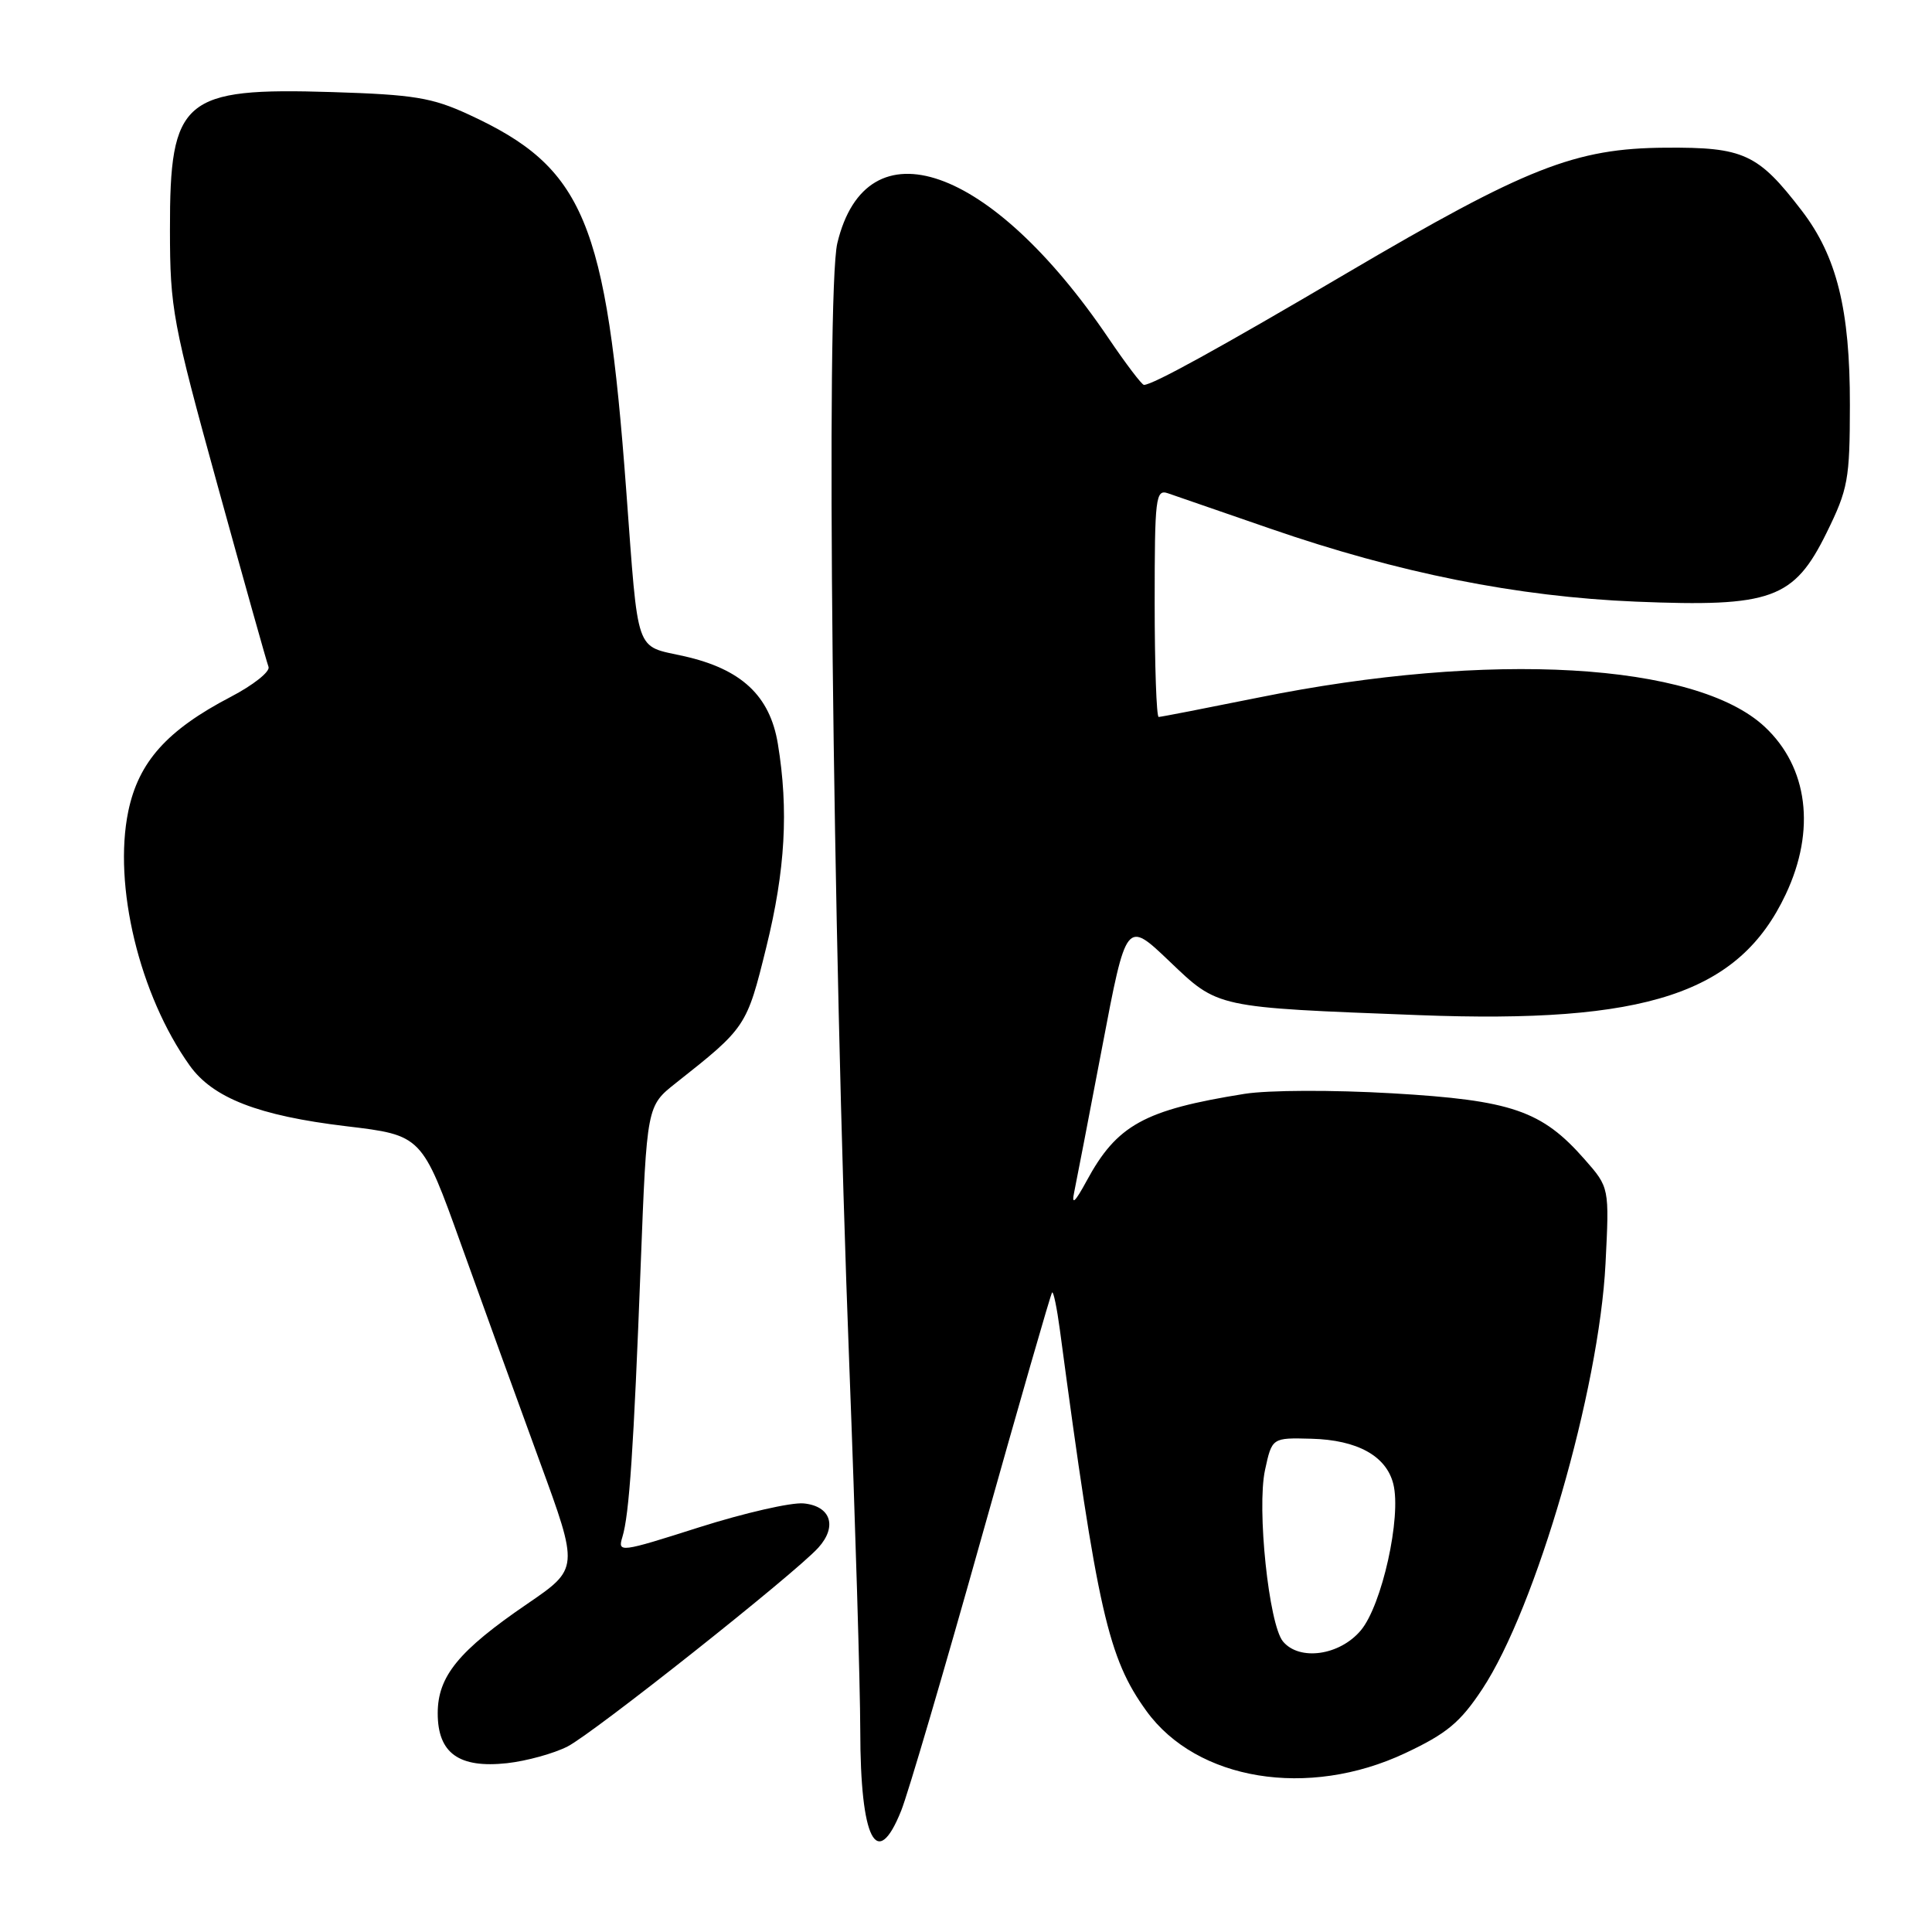 <?xml version="1.0" encoding="UTF-8" standalone="no"?>
<!DOCTYPE svg PUBLIC "-//W3C//DTD SVG 1.1//EN" "http://www.w3.org/Graphics/SVG/1.1/DTD/svg11.dtd" >
<svg xmlns="http://www.w3.org/2000/svg" xmlns:xlink="http://www.w3.org/1999/xlink" version="1.1" viewBox="0 0 256 256">
 <g >
 <path fill="currentColor"
d=" M 119.41 239.93 C 120.31 237.70 125.10 221.40 130.06 203.72 C 135.03 186.04 139.23 171.43 139.41 171.26 C 139.59 171.08 140.05 173.31 140.44 176.22 C 145.42 213.51 146.83 219.70 151.91 226.72 C 158.60 235.95 173.33 238.35 186.18 232.31 C 191.71 229.71 193.48 228.24 196.40 223.83 C 203.54 213.03 211.89 184.21 212.74 167.43 C 213.25 157.35 213.25 157.35 209.97 153.62 C 204.30 147.16 200.31 145.79 184.50 144.87 C 176.57 144.41 168.08 144.44 164.91 144.94 C 151.60 147.07 147.99 149.06 143.97 156.50 C 142.45 159.30 141.96 159.75 142.33 158.00 C 142.62 156.62 144.29 147.94 146.05 138.71 C 149.24 121.92 149.24 121.92 154.94 127.36 C 161.47 133.59 160.94 133.47 188.00 134.51 C 218.18 135.67 230.43 131.64 236.62 118.50 C 240.63 110.01 239.58 101.66 233.83 96.30 C 224.72 87.79 197.44 86.22 166.76 92.43 C 159.77 93.84 153.82 95.00 153.53 95.00 C 153.24 95.00 153.00 88.20 153.00 79.88 C 153.00 65.93 153.13 64.81 154.75 65.36 C 155.71 65.69 161.80 67.79 168.27 70.03 C 185.32 75.93 201.03 79.07 216.76 79.72 C 234.74 80.46 237.70 79.39 242.03 70.60 C 244.88 64.80 245.11 63.55 245.12 53.67 C 245.14 41.04 243.39 33.97 238.74 27.91 C 232.95 20.36 231.06 19.49 220.67 19.57 C 208.69 19.65 202.26 22.19 178.46 36.19 C 161.58 46.13 152.74 51.00 151.58 51.00 C 151.30 51.00 149.17 48.19 146.84 44.75 C 131.29 21.82 114.82 16.07 110.95 32.22 C 109.41 38.65 110.31 123.06 112.54 181.00 C 113.33 201.62 113.98 223.37 113.99 229.32 C 114.00 243.77 116.17 248.02 119.41 239.93 Z  M 75.20 231.42 C 78.61 229.69 105.33 208.51 108.43 205.08 C 110.98 202.26 110.09 199.56 106.49 199.21 C 104.85 199.05 98.62 200.48 92.66 202.37 C 82.12 205.73 81.83 205.76 82.47 203.66 C 83.38 200.69 83.96 192.08 84.90 167.52 C 85.71 146.55 85.71 146.55 89.54 143.52 C 98.87 136.15 98.94 136.05 101.54 125.50 C 104.06 115.28 104.51 107.32 103.07 98.56 C 102.02 92.18 98.23 88.64 90.60 86.94 C 84.08 85.48 84.62 87.04 82.98 65.00 C 80.33 29.22 77.40 22.22 62.12 15.18 C 57.24 12.93 54.85 12.54 44.00 12.20 C 24.23 11.59 22.49 13.07 22.52 30.46 C 22.53 40.91 22.87 42.72 28.84 64.36 C 32.31 76.94 35.34 87.74 35.58 88.36 C 35.82 88.99 33.56 90.78 30.57 92.34 C 22.13 96.74 18.36 100.96 17.00 107.49 C 14.97 117.29 18.47 131.84 25.13 141.18 C 28.20 145.49 34.24 147.84 45.88 149.23 C 55.91 150.43 55.91 150.43 61.12 164.96 C 63.99 172.96 68.67 185.88 71.52 193.67 C 76.71 207.84 76.71 207.84 69.85 212.53 C 60.76 218.74 58.00 222.12 58.00 227.02 C 58.00 232.31 60.81 234.33 67.20 233.63 C 69.78 233.34 73.38 232.35 75.20 231.42 Z  M 170.00 217.50 C 168.13 215.24 166.52 199.89 167.62 194.79 C 168.55 190.50 168.55 190.50 173.78 190.64 C 179.85 190.80 183.69 192.92 184.62 196.63 C 185.72 200.99 183.11 212.72 180.31 216.04 C 177.51 219.37 172.18 220.12 170.00 217.50 Z "/>
</g>
</svg>